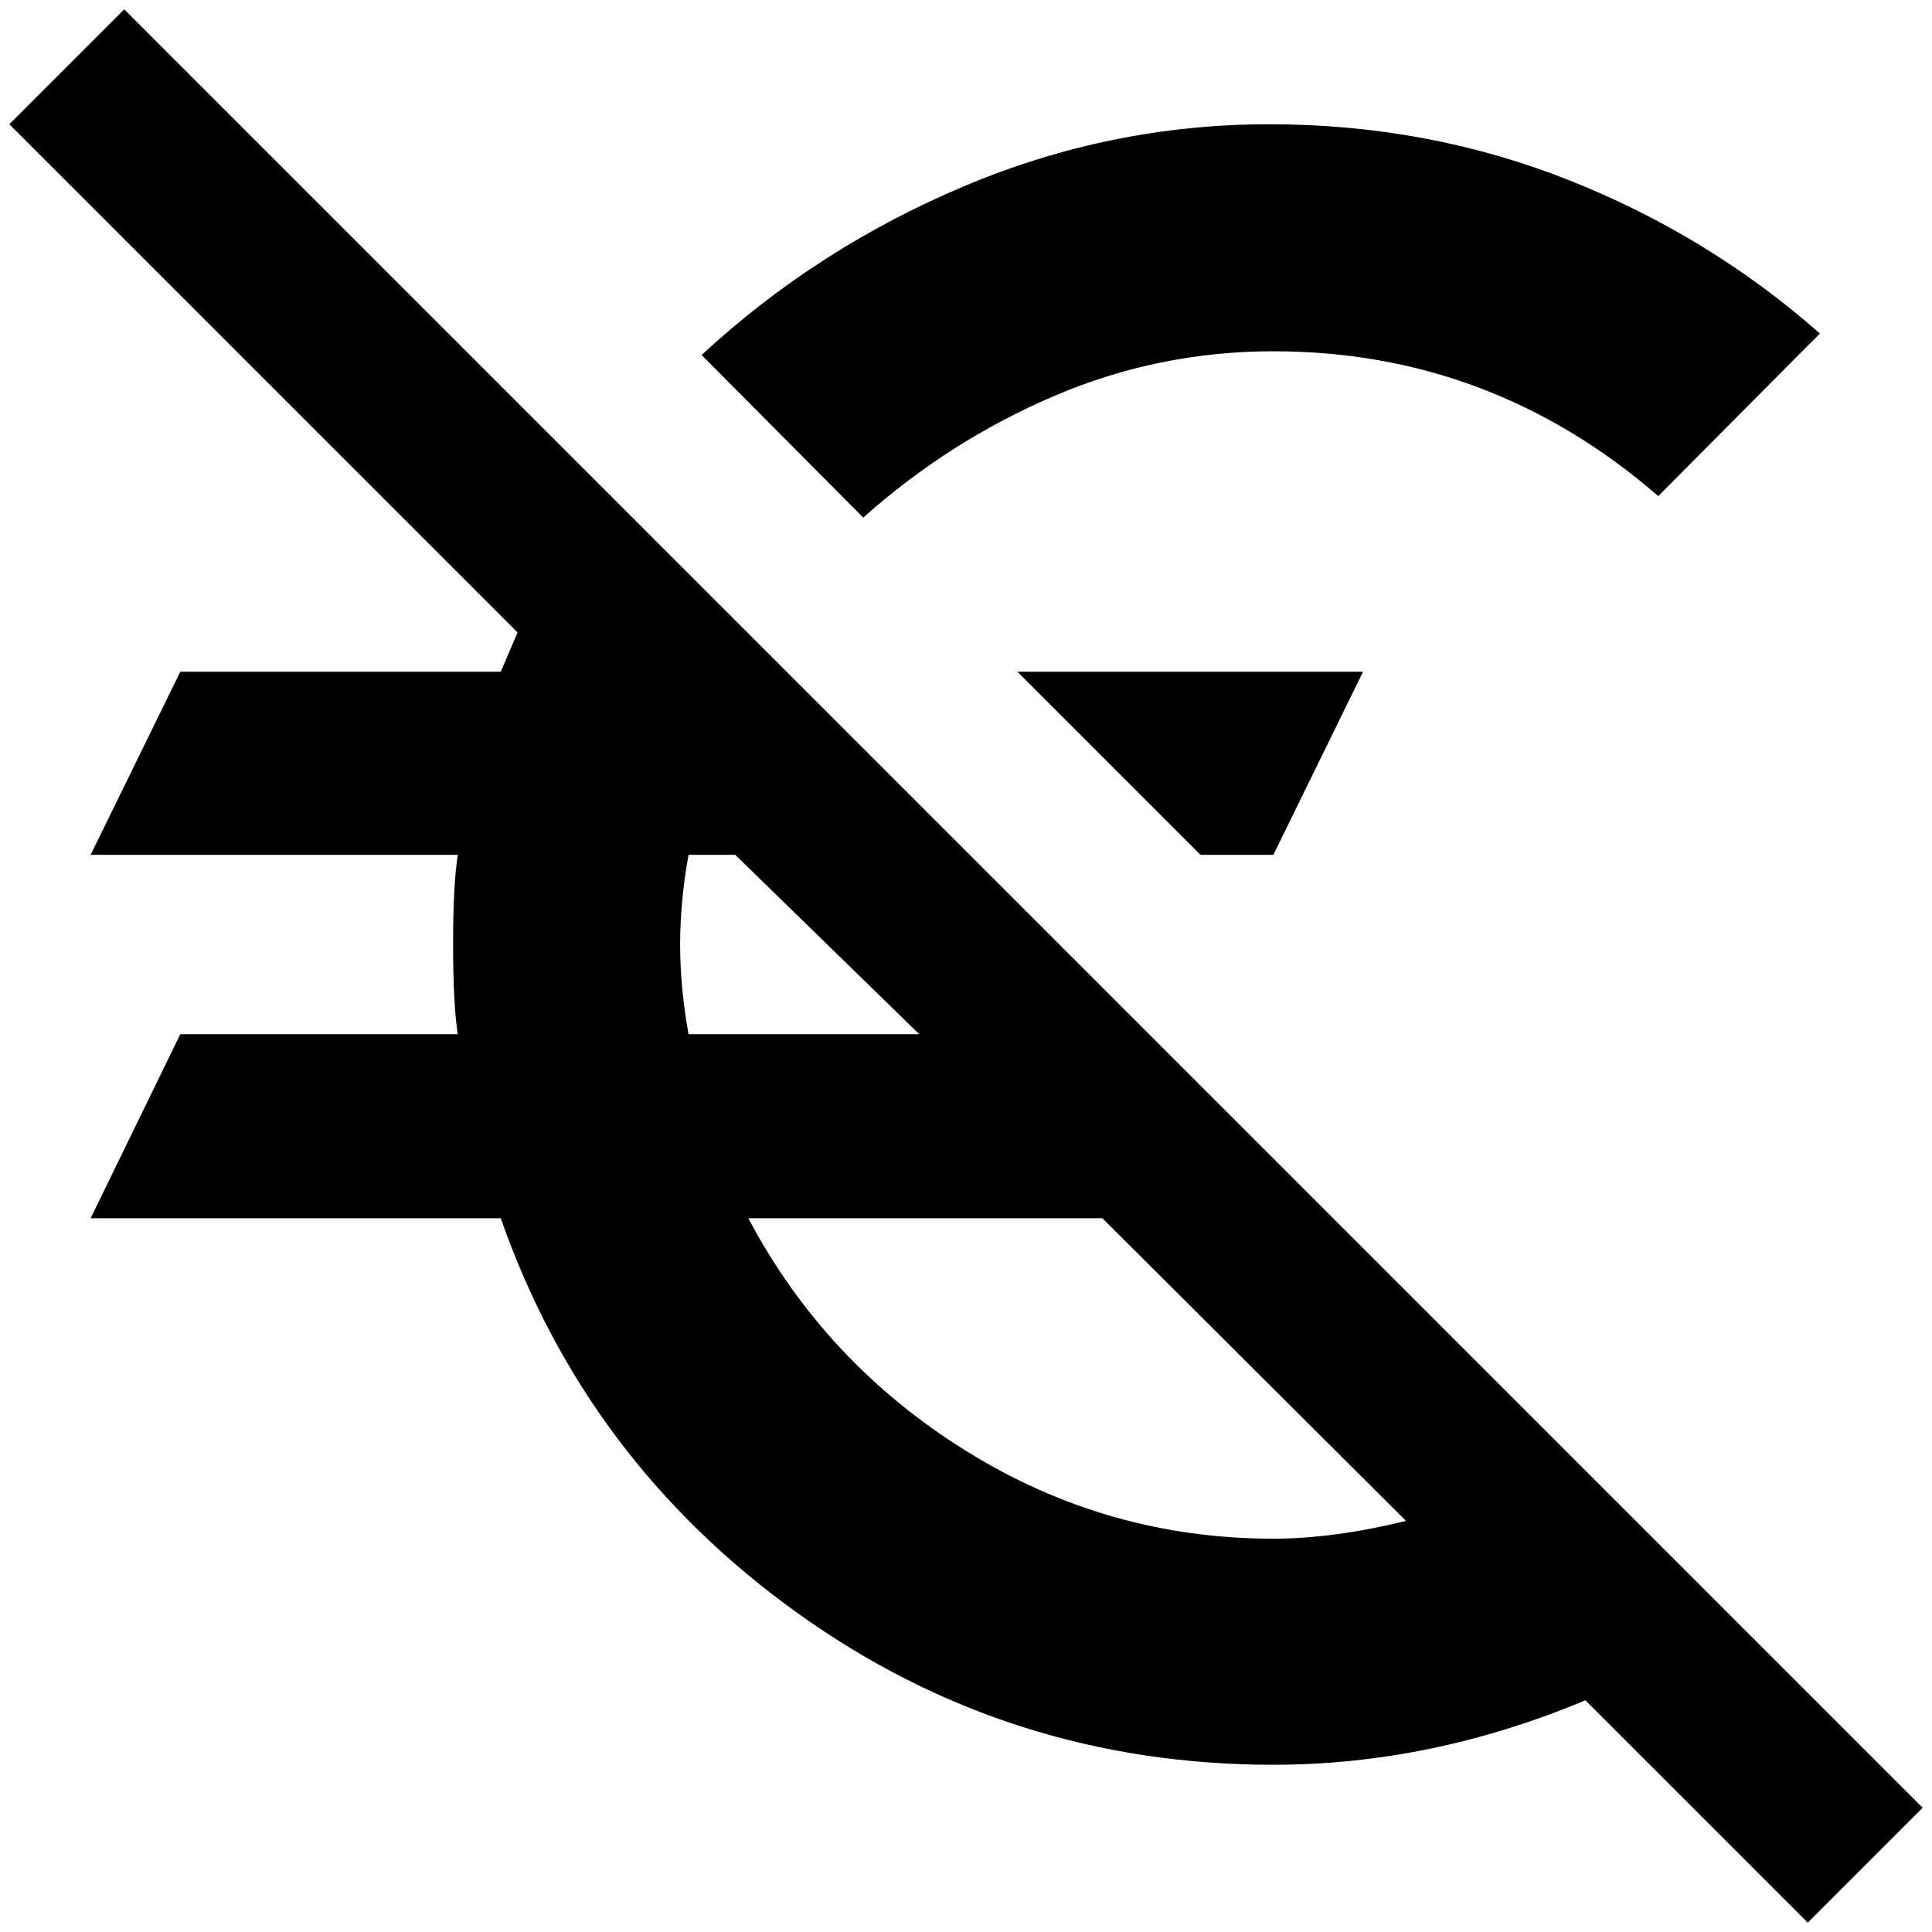 <?xml version="1.0" standalone="no"?>
<!DOCTYPE svg PUBLIC "-//W3C//DTD SVG 1.1//EN" "http://www.w3.org/Graphics/SVG/1.1/DTD/svg11.dtd" >
<svg xmlns="http://www.w3.org/2000/svg" xmlns:xlink="http://www.w3.org/1999/xlink" version="1.1" width="2048" height="2048" viewBox="-10 0 2068 2048">
   <path fill="currentColor"
d="M2048 1925l-1925 -1925l-123 123l544 544l-18 42h-343l-96 196h393q-5 32 -5 96t5 96h-297l-96 197h439q91 260 317.5 422.5t509.5 162.5q169 0 334 -69l238 238zM727 1097q-9 -50 -9 -96t9 -96h50l197 192h-247zM1353 1637q-178 0 -329 -94t-233 -249h379l325 324
q-78 19 -142 19zM1079 709h370l-96 196h-78zM914 544l-173 -174q123 -114 280.5 -180.5t327 -66.5t320 59.5t269.5 164.5l-173 174q-179 -155 -412 -155q-123 0 -235 48t-204 130z" />
</svg>
